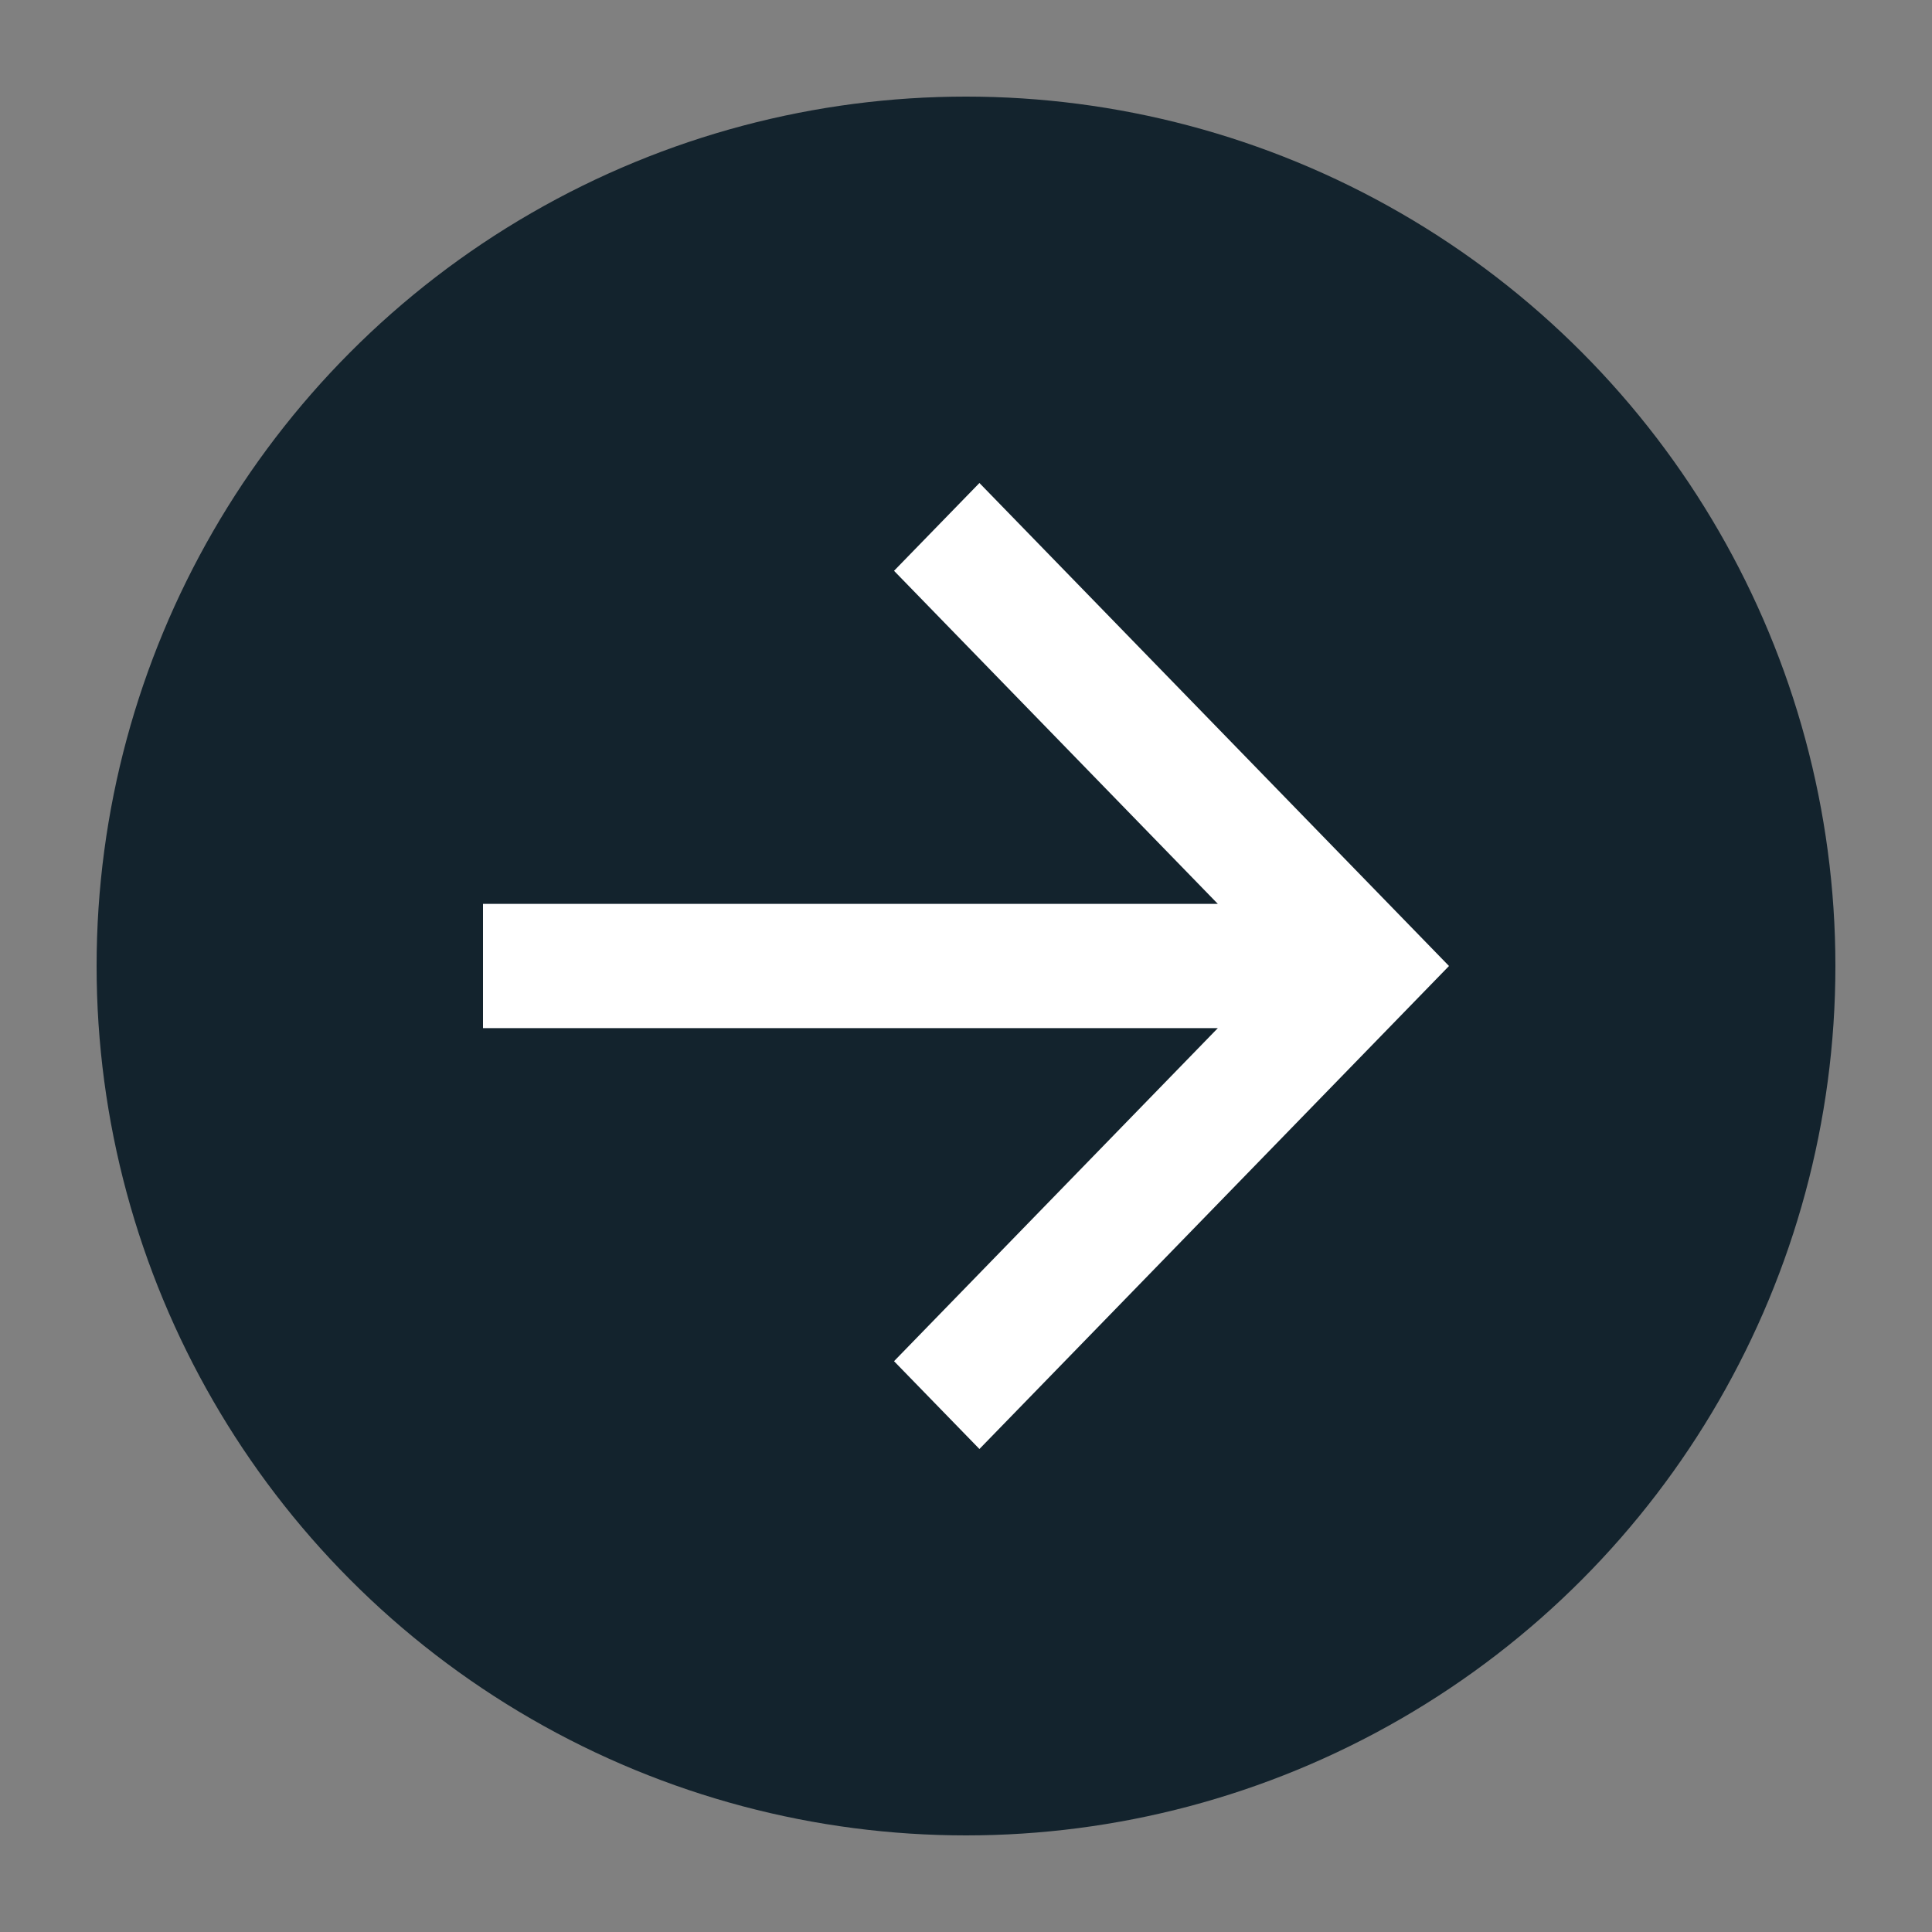 <svg width="20" height="20" viewBox="0 0 20 20" fill="none" xmlns="http://www.w3.org/2000/svg">
<rect x="0" y="0" width="20" height="20" fill="#808080" stroke="none"/>
<circle cx="10" cy="10" r="9" fill="#13232D"/>
<path d="M12.607 9.357L9.255 5.909L10.139 5L15 10L10.139 15L9.255 14.091L12.607 10.643H5V9.357H12.607Z" fill="white"/>
</svg>
